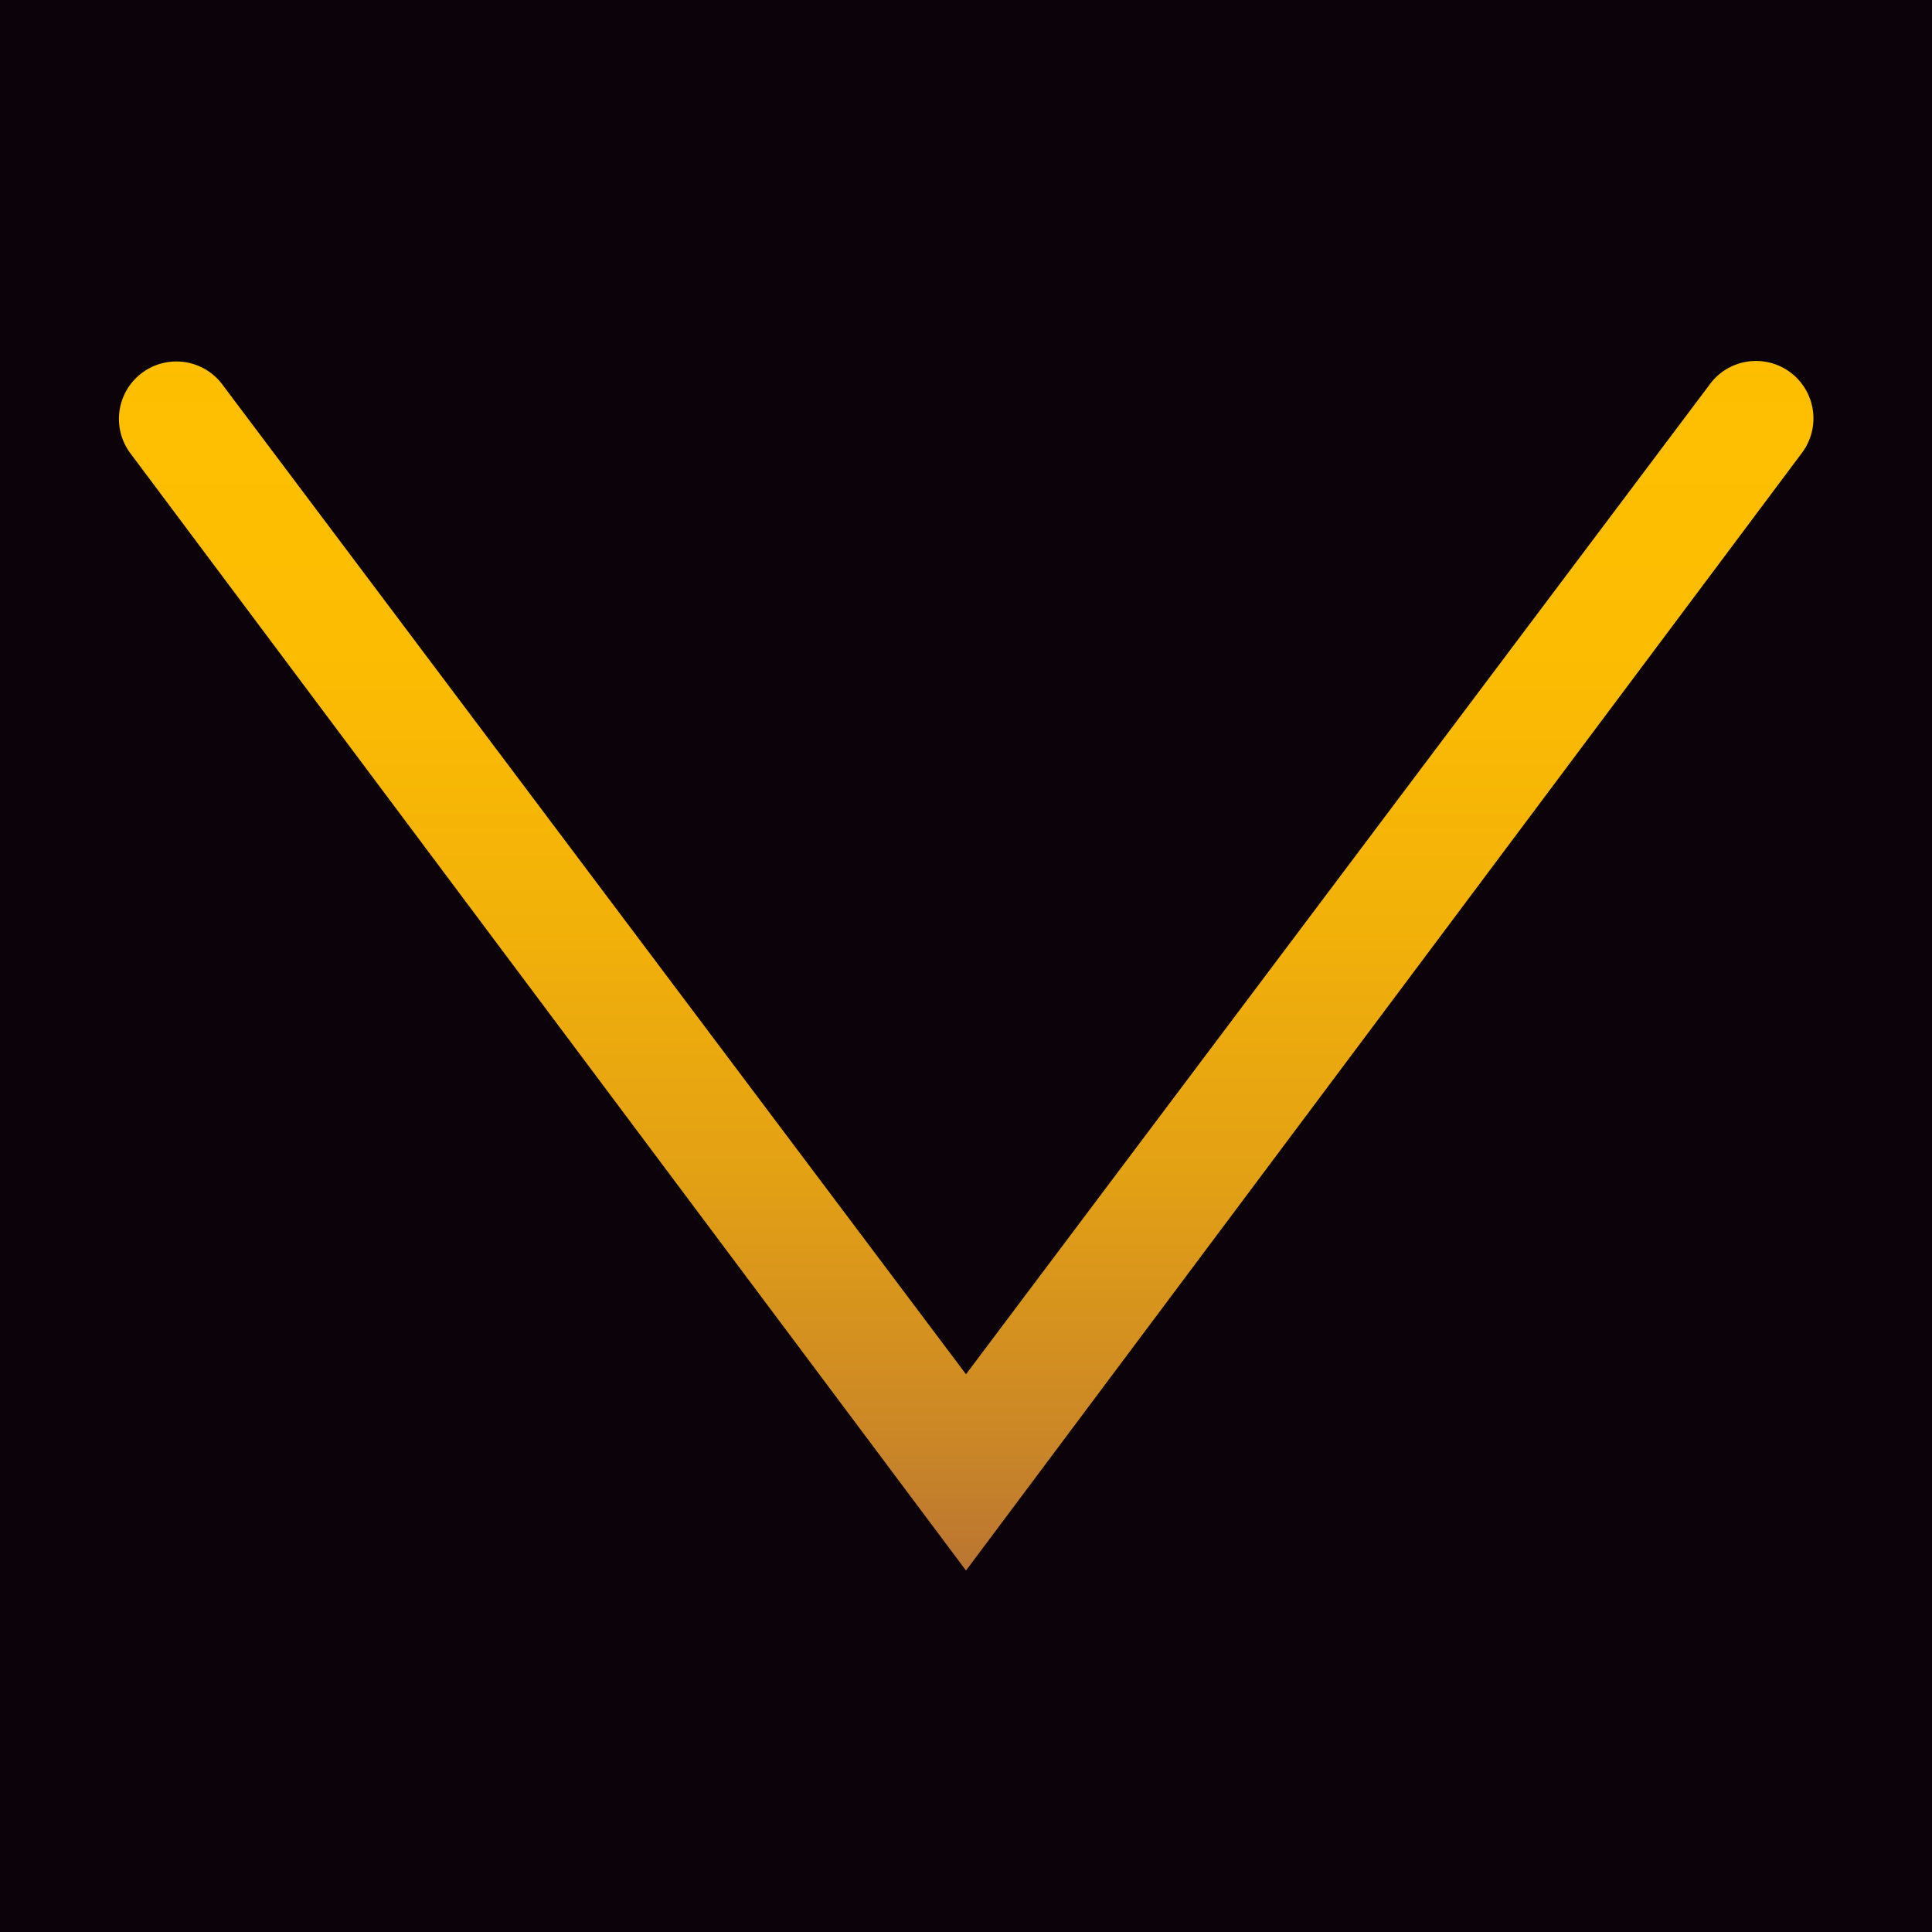 <svg xmlns="http://www.w3.org/2000/svg" xmlns:xlink="http://www.w3.org/1999/xlink" viewBox="0 0 1024 1024"><defs><style>.cls-1{fill:#0c030a;}.cls-2{fill:url(#linear-gradient);}</style><linearGradient id="linear-gradient" x1="512" y1="841.35" x2="512" y2="169.17" gradientUnits="userSpaceOnUse"><stop offset="0" stop-color="#b87333"/><stop offset="0.12" stop-color="#cb8726"/><stop offset="0.32" stop-color="#e2a015"/><stop offset="0.52" stop-color="#f2b109"/><stop offset="0.74" stop-color="#fcbc02"/><stop offset="1" stop-color="#ffbf00"/></linearGradient></defs><title>eva_logo_dark_bg_sm</title><g id="Layer_3" data-name="Layer 3"><rect class="cls-1" width="1024" height="1024"/><path class="cls-2" d="M512,832.41,68.8,239.85a30.44,30.44,0,1,1,49.37-35.63L512,728.38,905.84,204.22a30.44,30.44,0,1,1,49.36,35.63Z"/></g></svg>
